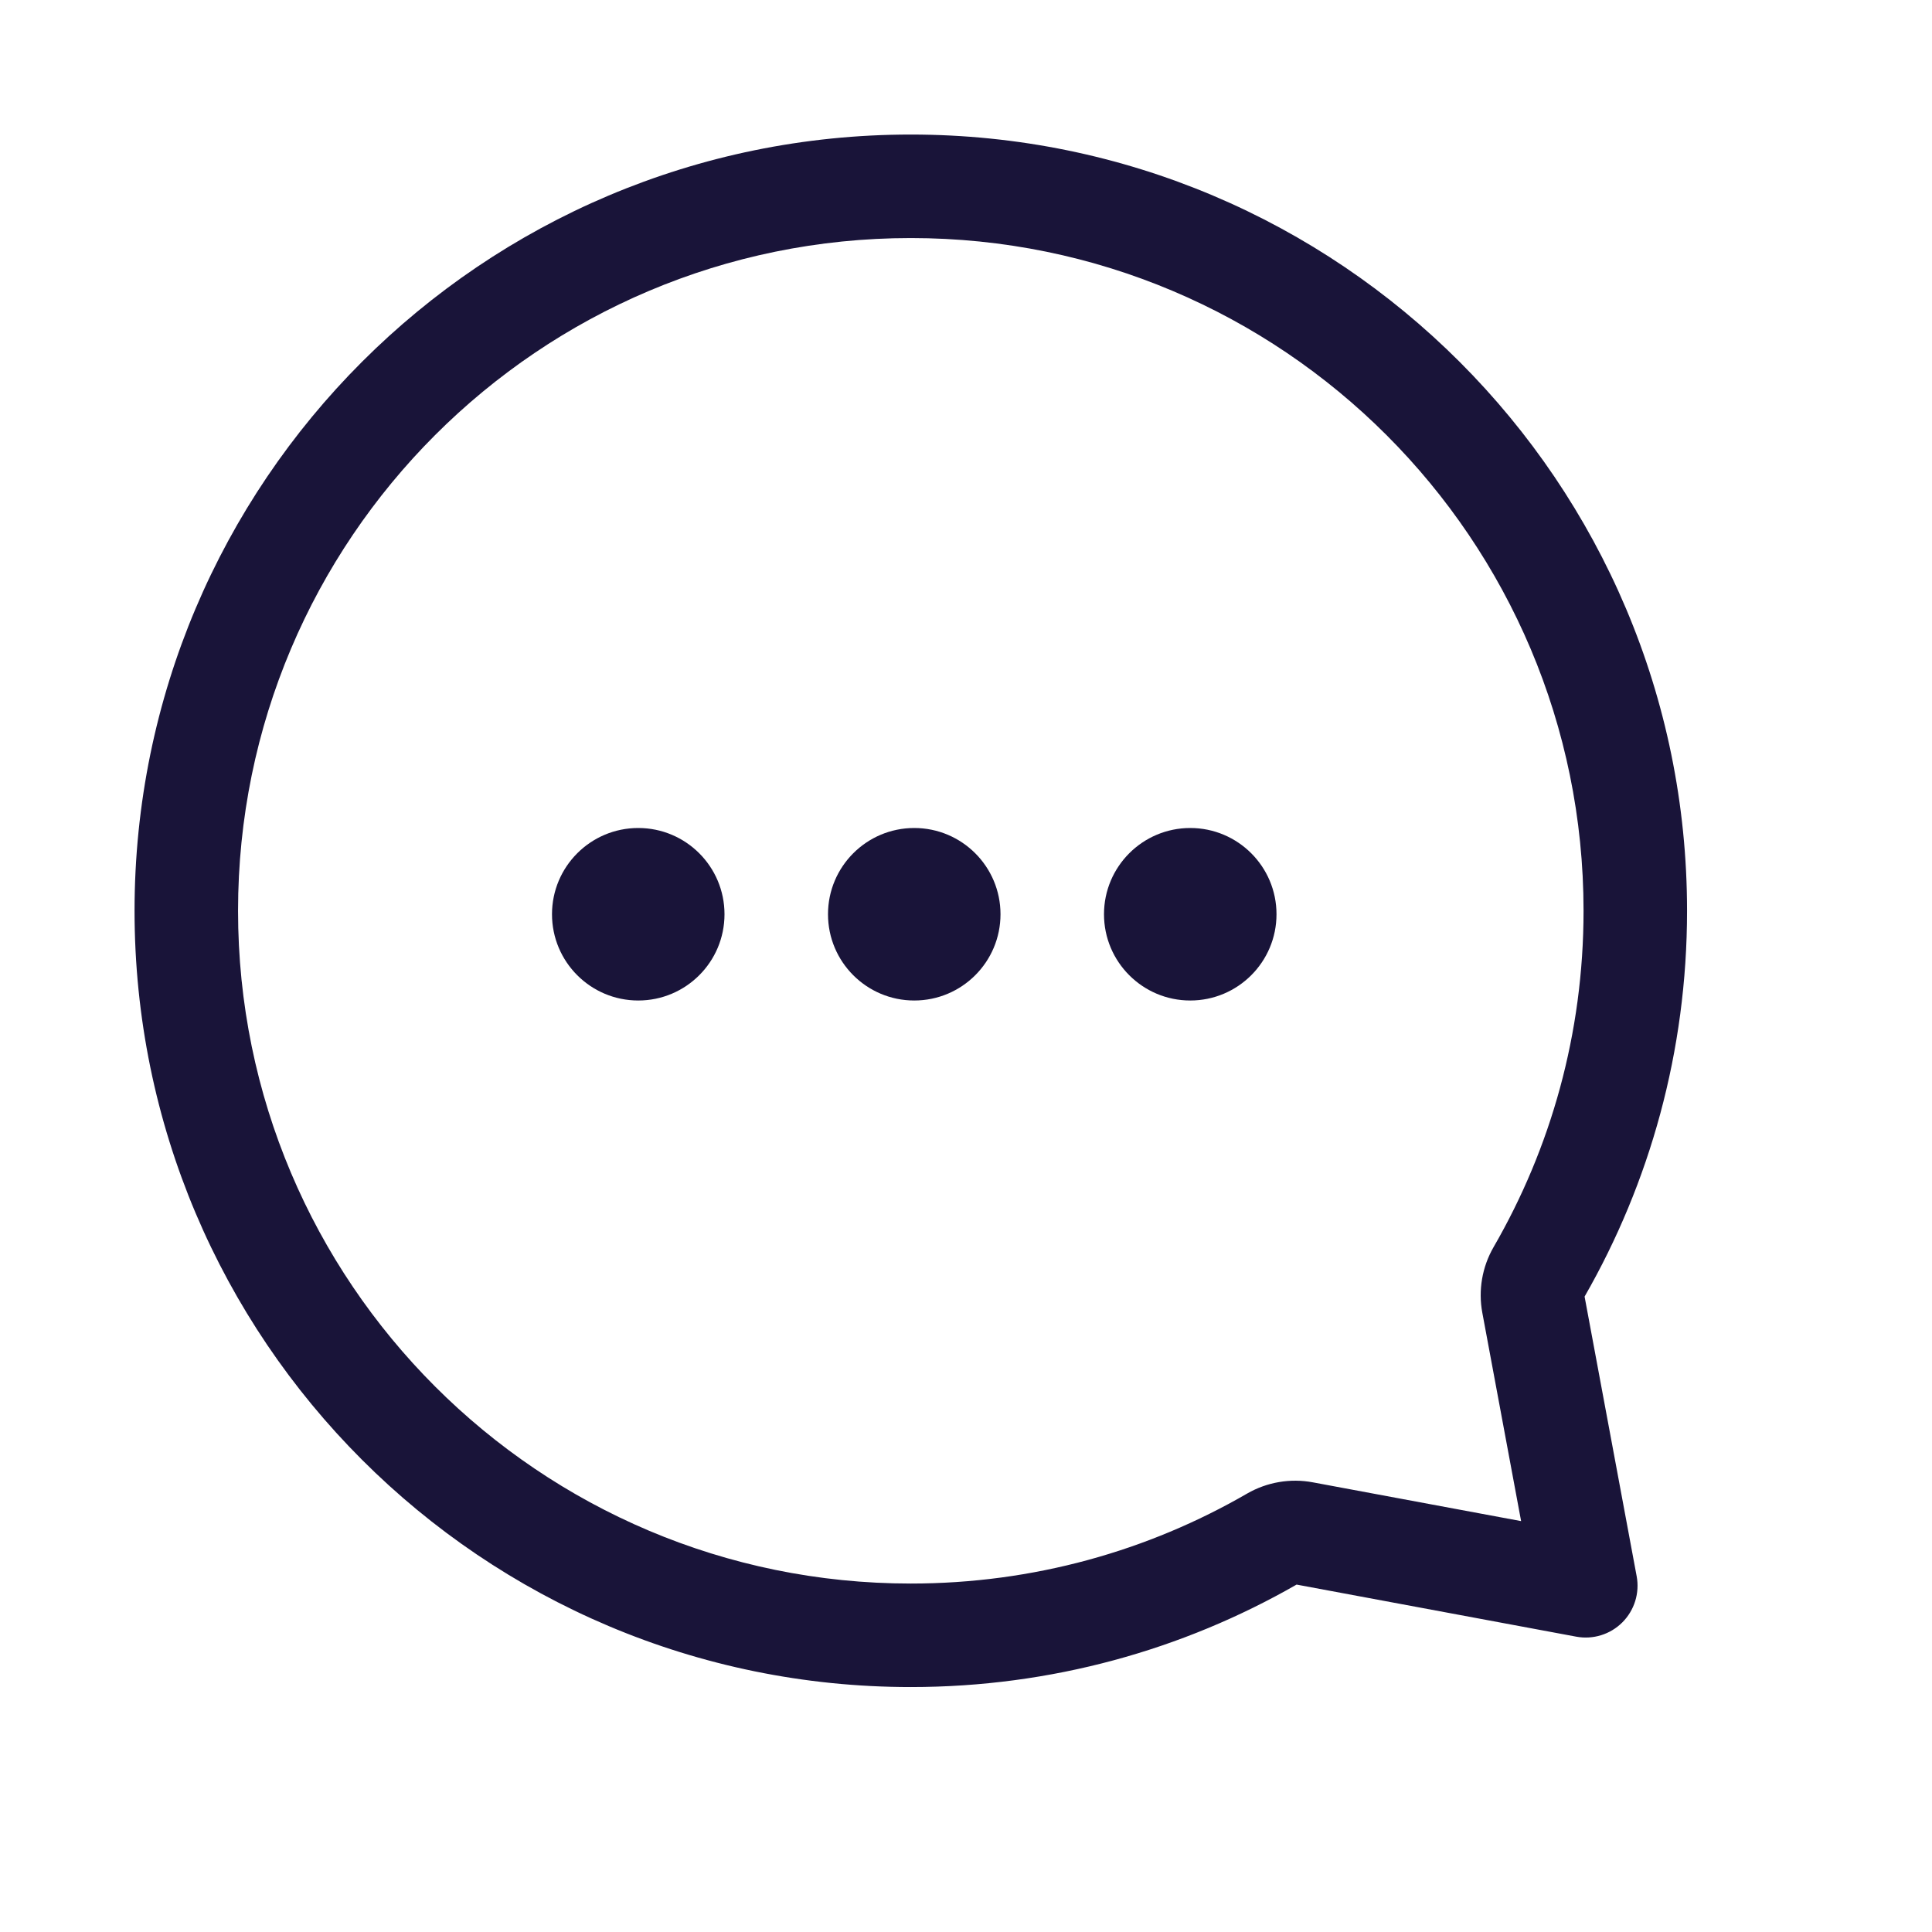 <svg width="28" height="28" viewBox="0 0 28 28" fill="none" xmlns="http://www.w3.org/2000/svg">
<mask id="mask0_1_435" style="mask-type:alpha" maskUnits="userSpaceOnUse" x="0" y="0" width="28" height="28">
<path d="M0 0H28V28H0V0Z" fill="#FFC300"/>
</mask>
<g mask="url(#mask0_1_435)">
<path fill-rule="evenodd" clip-rule="evenodd" d="M13.2 3.45C18.585 3.45 22.95 7.815 22.95 13.2C22.95 14.978 22.475 16.641 21.646 18.074C21.48 18.362 21.422 18.7 21.483 19.026L22.045 22.045L19.026 21.483C18.7 21.422 18.362 21.48 18.074 21.646C16.641 22.475 14.978 22.95 13.2 22.95C7.815 22.95 3.45 18.585 3.45 13.2C3.45 7.815 7.815 3.45 13.2 3.45ZM24.45 13.2C24.45 6.987 19.413 1.95 13.2 1.95C6.987 1.95 1.95 6.987 1.95 13.2C1.95 19.413 6.987 24.45 13.2 24.45C15.235 24.45 17.144 23.91 18.791 22.965L22.845 23.72C23.088 23.765 23.338 23.687 23.512 23.513C23.687 23.338 23.765 23.088 23.72 22.845L22.965 18.791C23.91 17.144 24.45 15.235 24.45 13.2ZM18.752 22.957C18.752 22.957 18.752 22.957 18.752 22.958L18.752 22.957Z" fill="#191439"/>
<circle cx="9.25" cy="13.25" r="1.25" fill="#191439"/>
<circle cx="13.25" cy="13.25" r="1.25" fill="#191439"/>
<circle cx="17.25" cy="13.25" r="1.25" fill="#191439"/>
</g>
</svg>
